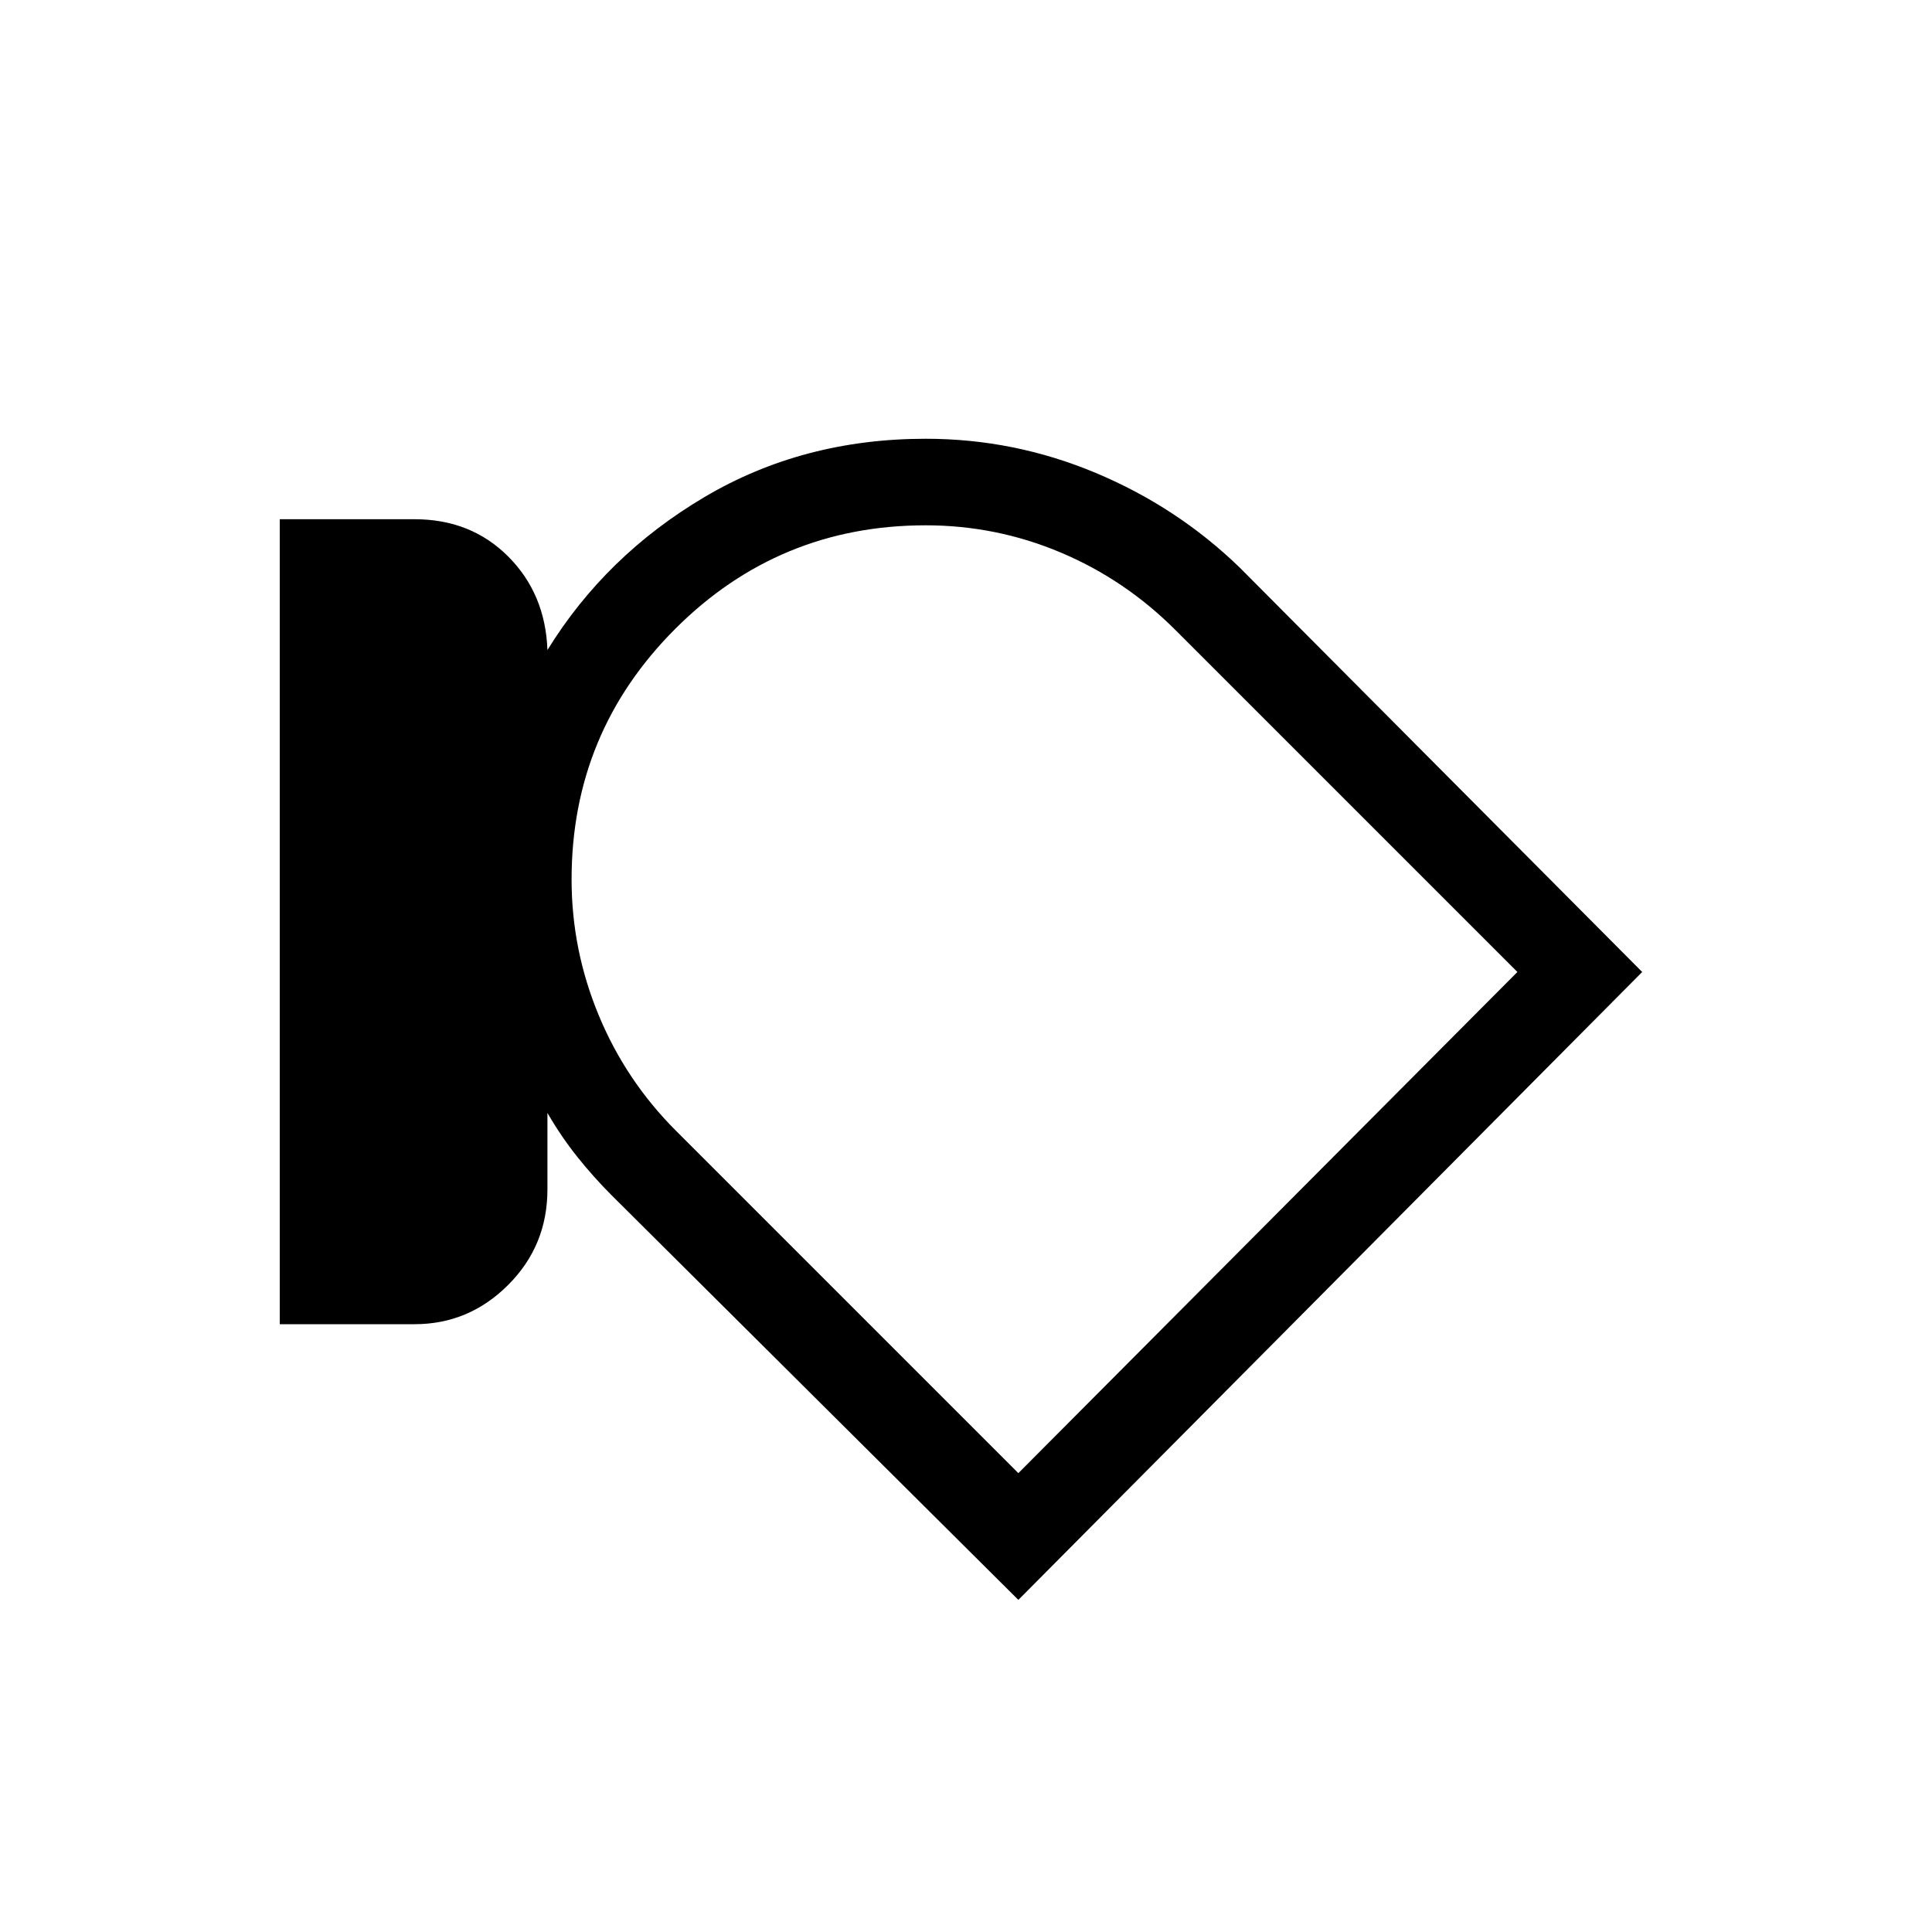 <svg xmlns="http://www.w3.org/2000/svg" height="20" width="20"><path d="M5.917 9.104q0 .729.281 1.406.281.678.802 1.198l3.542 3.542 5.166-5.188-3.541-3.541q-.521-.521-1.188-.802-.667-.281-1.396-.281-1.521 0-2.593 1.072-1.073 1.073-1.073 2.594Zm4.895 1.25Zm-6.52 3.354H2.896V5.375h1.396q.583 0 .968.385.386.386.407.969.604-.979 1.625-1.583 1.02-.604 2.291-.604.917 0 1.761.354.844.354 1.489.979L17 10.062l-6.458 6.5-4.209-4.187q-.187-.187-.354-.396-.167-.208-.312-.458v.791q0 .584-.407.99-.406.406-.968.406Z"/></svg>